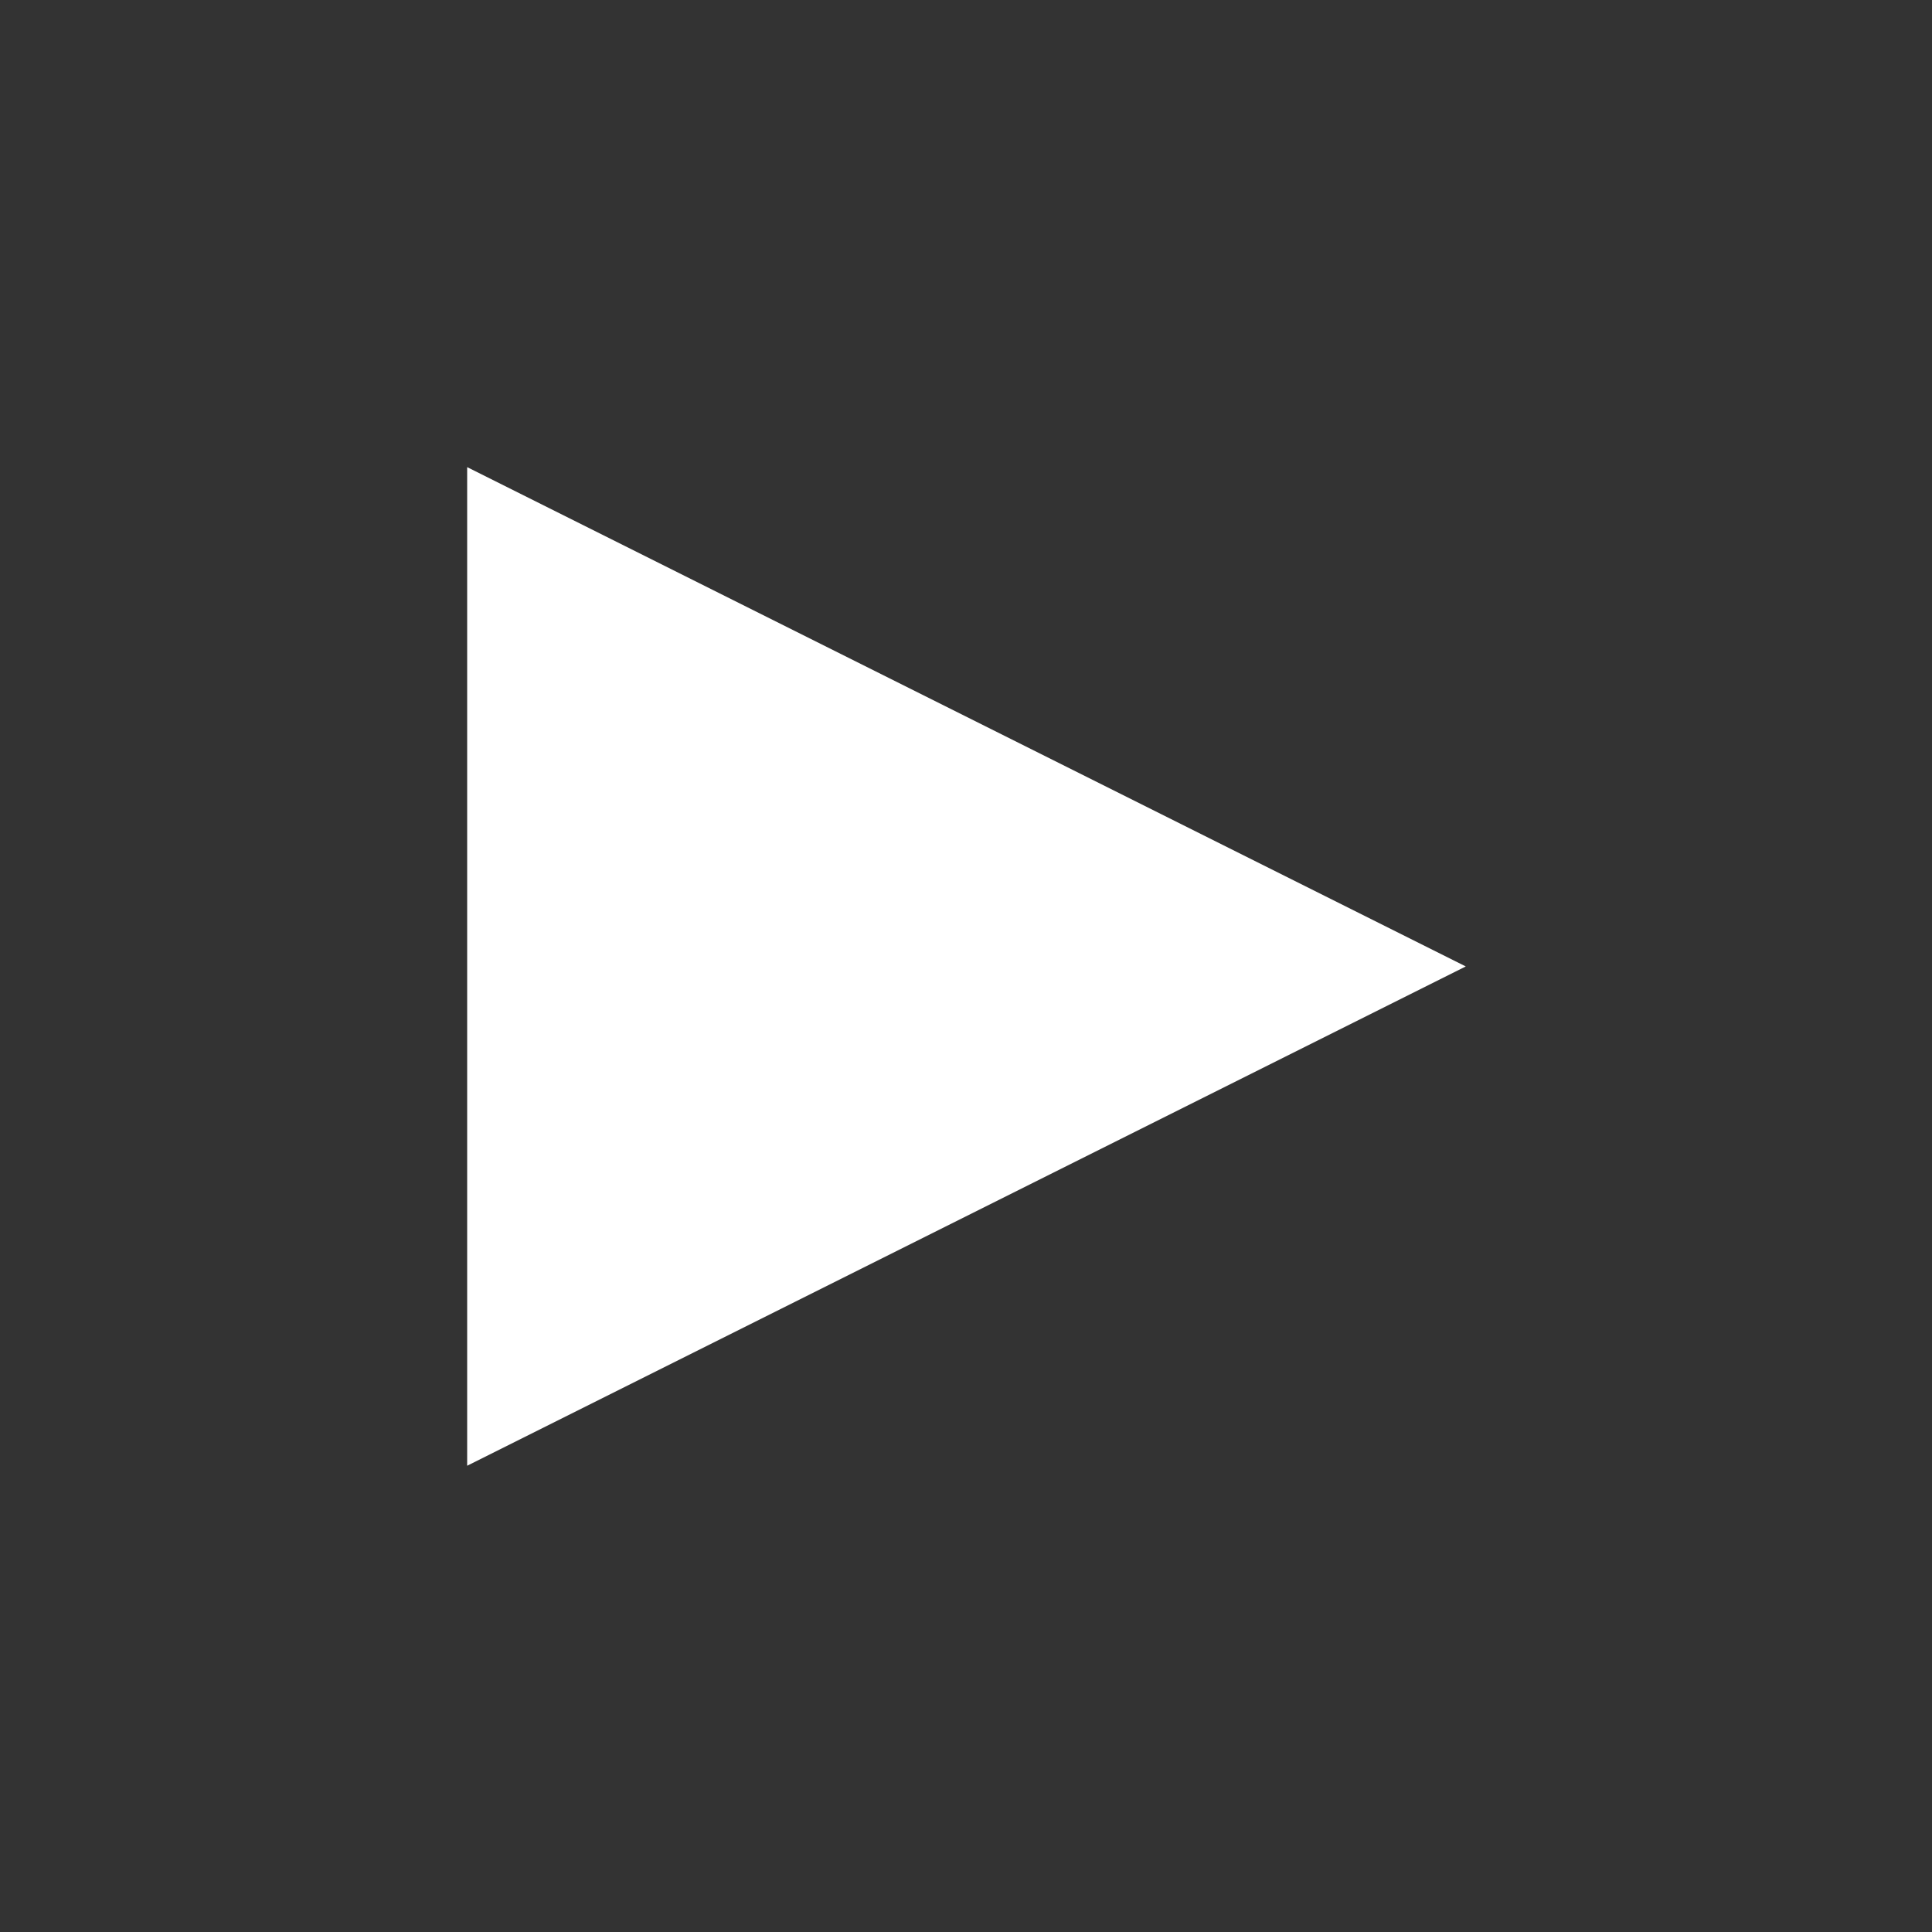 <?xml version="1.0" encoding="UTF-8" standalone="no"?>
<!-- Generator: Adobe Illustrator 16.2.1, SVG Export Plug-In . SVG Version: 6.00 Build 0)  -->

<svg
   version="1.1"
   id="Layer_1"
   x="0px"
   y="0px"
   width="512px"
   height="512px"
   viewBox="0 0 512 512"
   enable-background="new 0 0 512 512"
   xml:space="preserve"
   inkscape:version="1.3 (0e150ed6c4, 2023-07-21)"
   sodipodi:docname="play.svg"
   xmlns:inkscape="http://www.inkscape.org/namespaces/inkscape"
   xmlns:sodipodi="http://sodipodi.sourceforge.net/DTD/sodipodi-0.dtd"
   xmlns="http://www.w3.org/2000/svg"
   xmlns:svg="http://www.w3.org/2000/svg"
   xmlns:rdf="http://www.w3.org/1999/02/22-rdf-syntax-ns#"
   xmlns:cc="http://creativecommons.org/ns#"
   xmlns:dc="http://purl.org/dc/elements/1.1/"><rect x="0" y="0" width="512" height="512" fill="#333333" stroke="none"/><defs
   id="defs4104">&#10;	&#10;	&#10;</defs><sodipodi:namedview
   pagecolor="#000000"
   bordercolor="#666666"
   borderopacity="1"
   objecttolerance="10"
   gridtolerance="10"
   guidetolerance="10"
   inkscape:pageopacity="0"
   inkscape:pageshadow="2"
   inkscape:window-width="1171"
   inkscape:window-height="677"
   id="namedview4102"
   showgrid="false"
   inkscape:zoom="0.4609375"
   inkscape:cx="223.45763"
   inkscape:cy="257.08475"
   inkscape:window-x="483"
   inkscape:window-y="284"
   inkscape:window-maximized="0"
   inkscape:current-layer="Layer_1"
   inkscape:showpageshadow="0"
   inkscape:pagecheckerboard="0"
   inkscape:deskcolor="#505050" />&#10;<polygon
   points="352,256 192,176 192,336 "
   id="polygon4100"
   style="fill:#ffffff;fill-opacity:1"
   transform="matrix(1.654,0,0,1.654,-193.764,-167.307)" />&#10;<rect
   style="fill:#ffffff;fill-opacity:0;fill-rule:evenodd;stroke-width:5.288;stroke-linecap:round;stroke-dasharray:10.576, 21.151;paint-order:markers stroke fill"
   id="rect2"
   width="512"
   height="512"
   x="0"
   y="0" /></svg>
